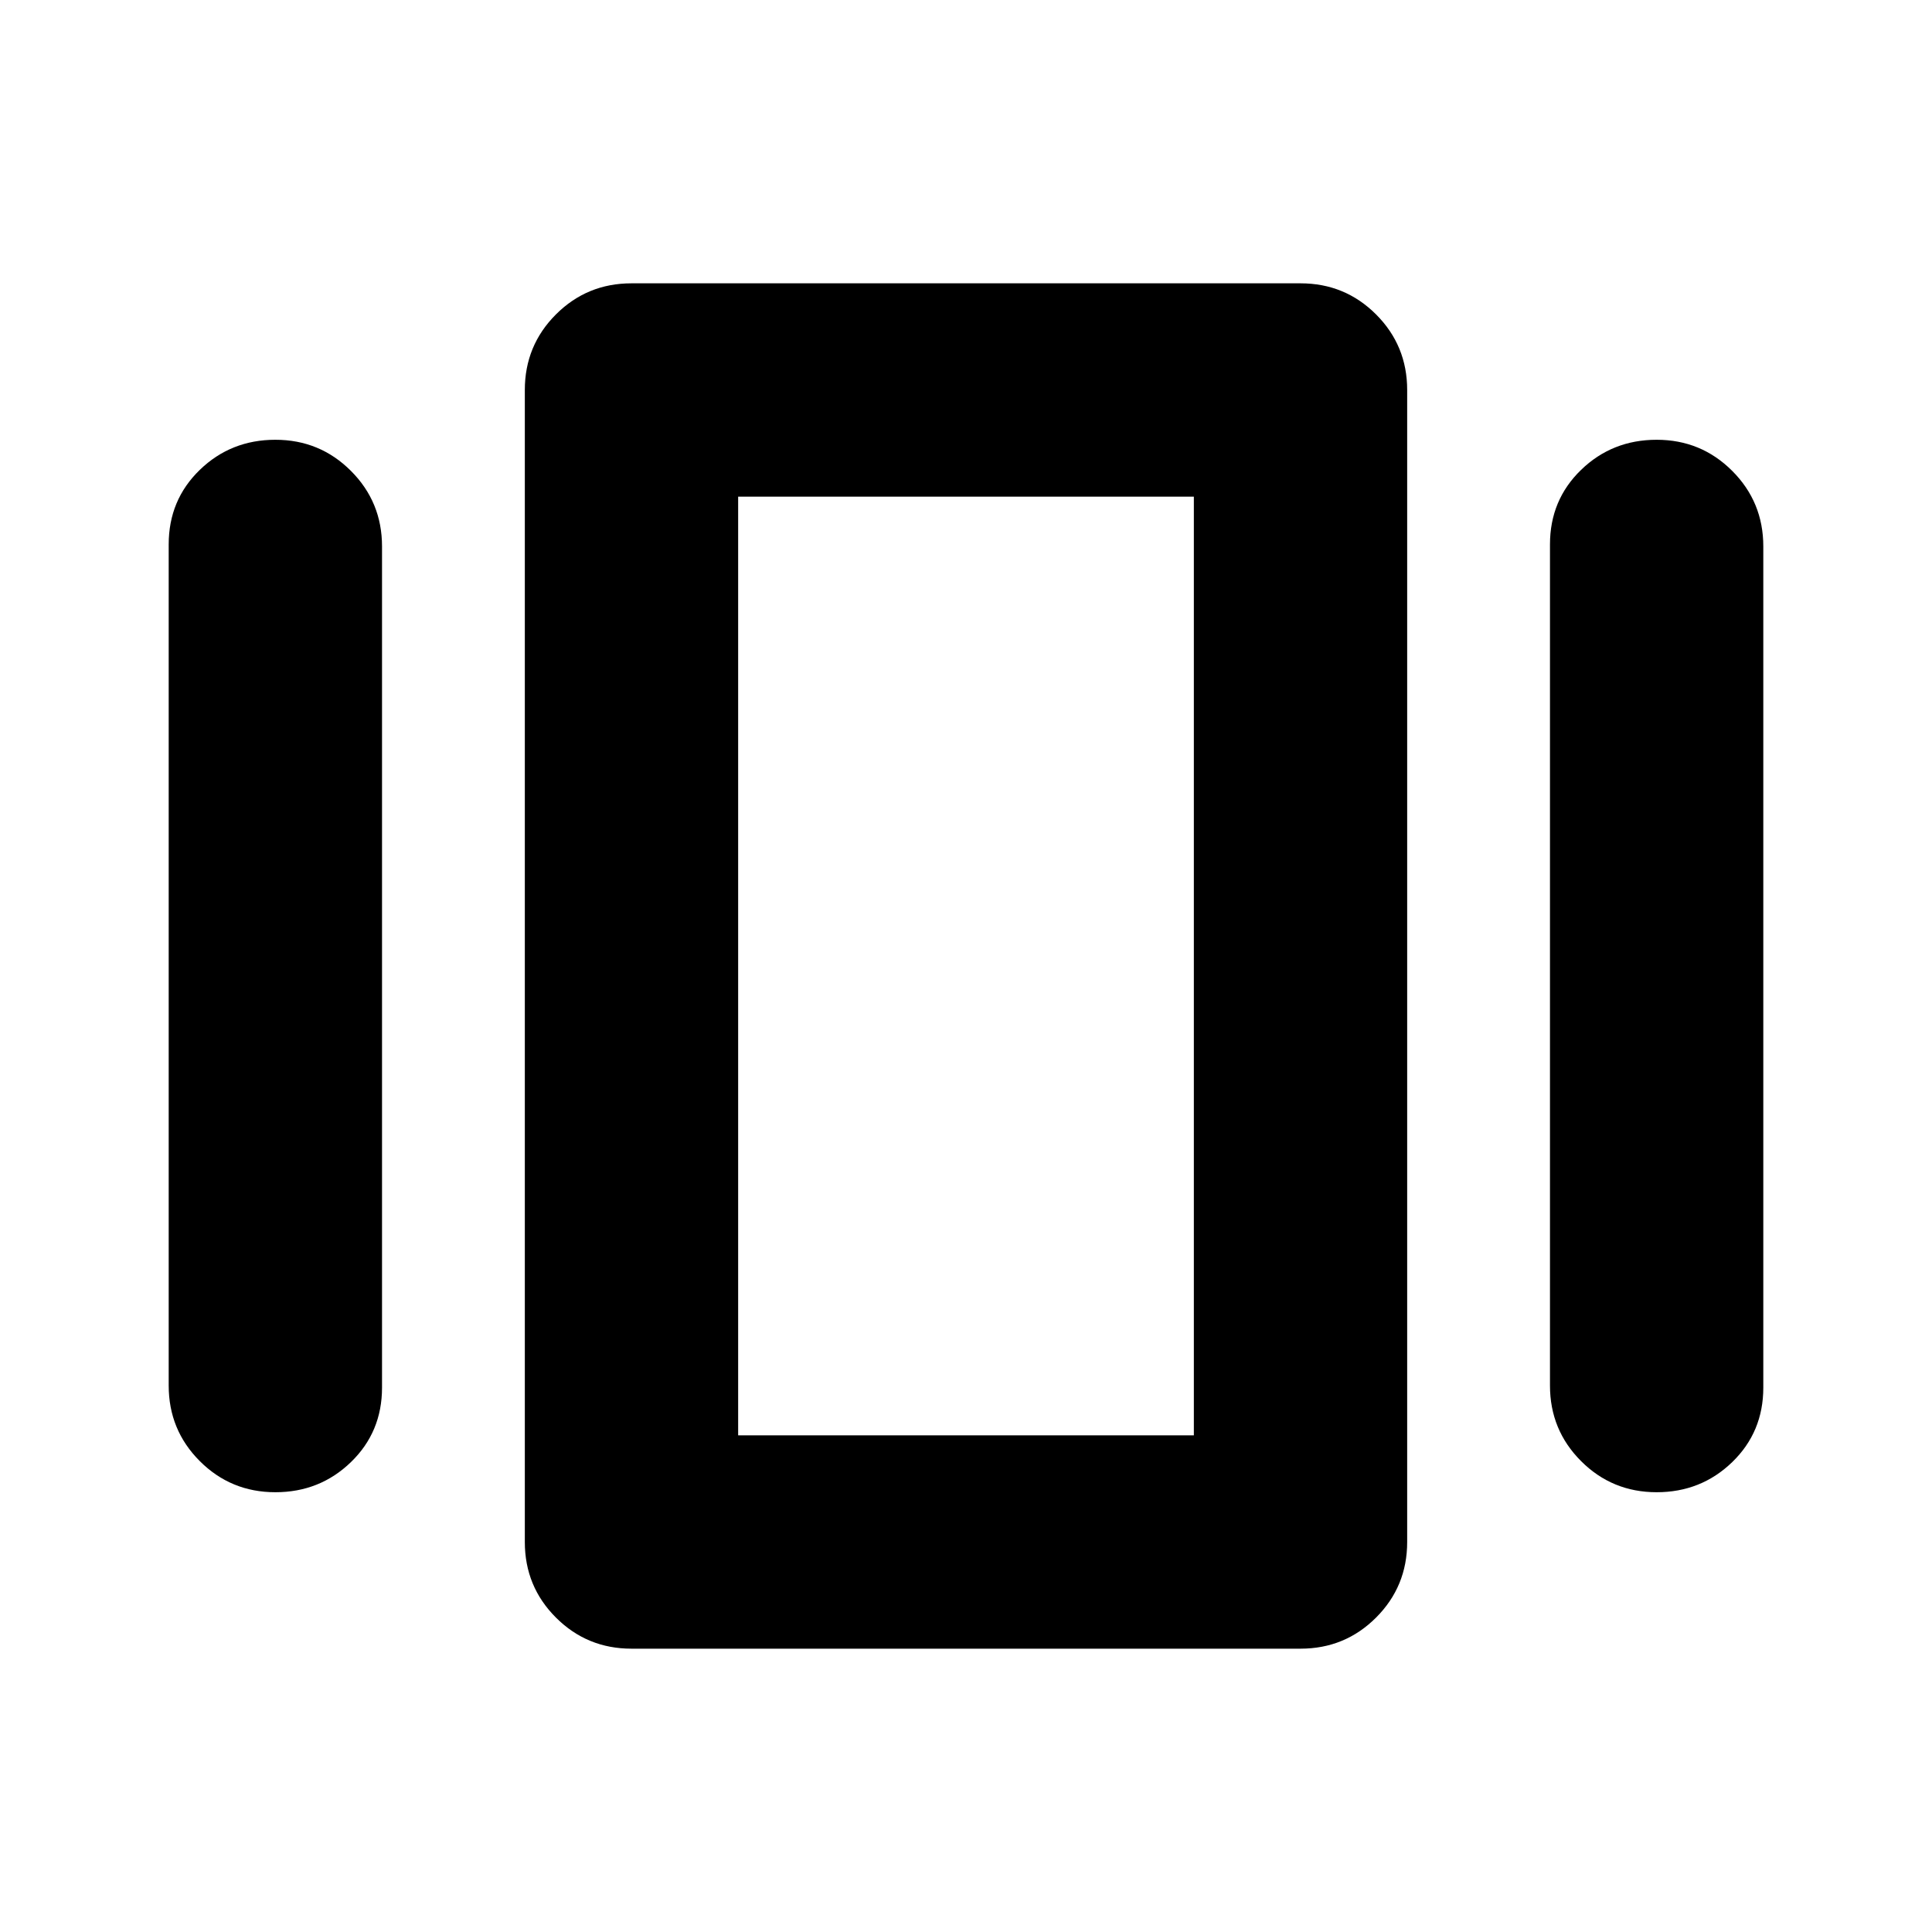 <svg xmlns="http://www.w3.org/2000/svg" height="24" viewBox="0 -960 960 960" width="24"><path d="M313.782-140.782q-22.087 0-37.544-15.456-15.456-15.457-15.456-37.544v-572.436q0-22.087 15.456-37.544 15.457-15.456 37.544-15.456h332.436q22.087 0 37.544 15.456 15.456 15.457 15.456 37.544v572.436q0 22.087-15.456 37.544-15.457 15.456-37.544 15.456H313.782ZM83.824-271.521v-417.958q0-22.087 15.457-37.044 15.457-14.956 37.544-14.956 22.087 0 37.544 15.456 15.457 15.457 15.457 37.544v417.958q0 22.087-15.457 37.044-15.457 14.956-37.544 14.956-22.087 0-37.544-15.456-15.457-15.457-15.457-37.544Zm686.35 0v-417.958q0-22.087 15.457-37.044 15.457-14.956 37.544-14.956 22.087 0 37.544 15.456 15.457 15.457 15.457 37.544v417.958q0 22.087-15.457 37.044-15.457 14.956-37.544 14.956-22.087 0-37.544-15.456-15.457-15.457-15.457-37.544Zm-403.391 24.738h226.434v-466.434H366.783v466.434Zm0 0v-466.434 466.434Z"/></svg>